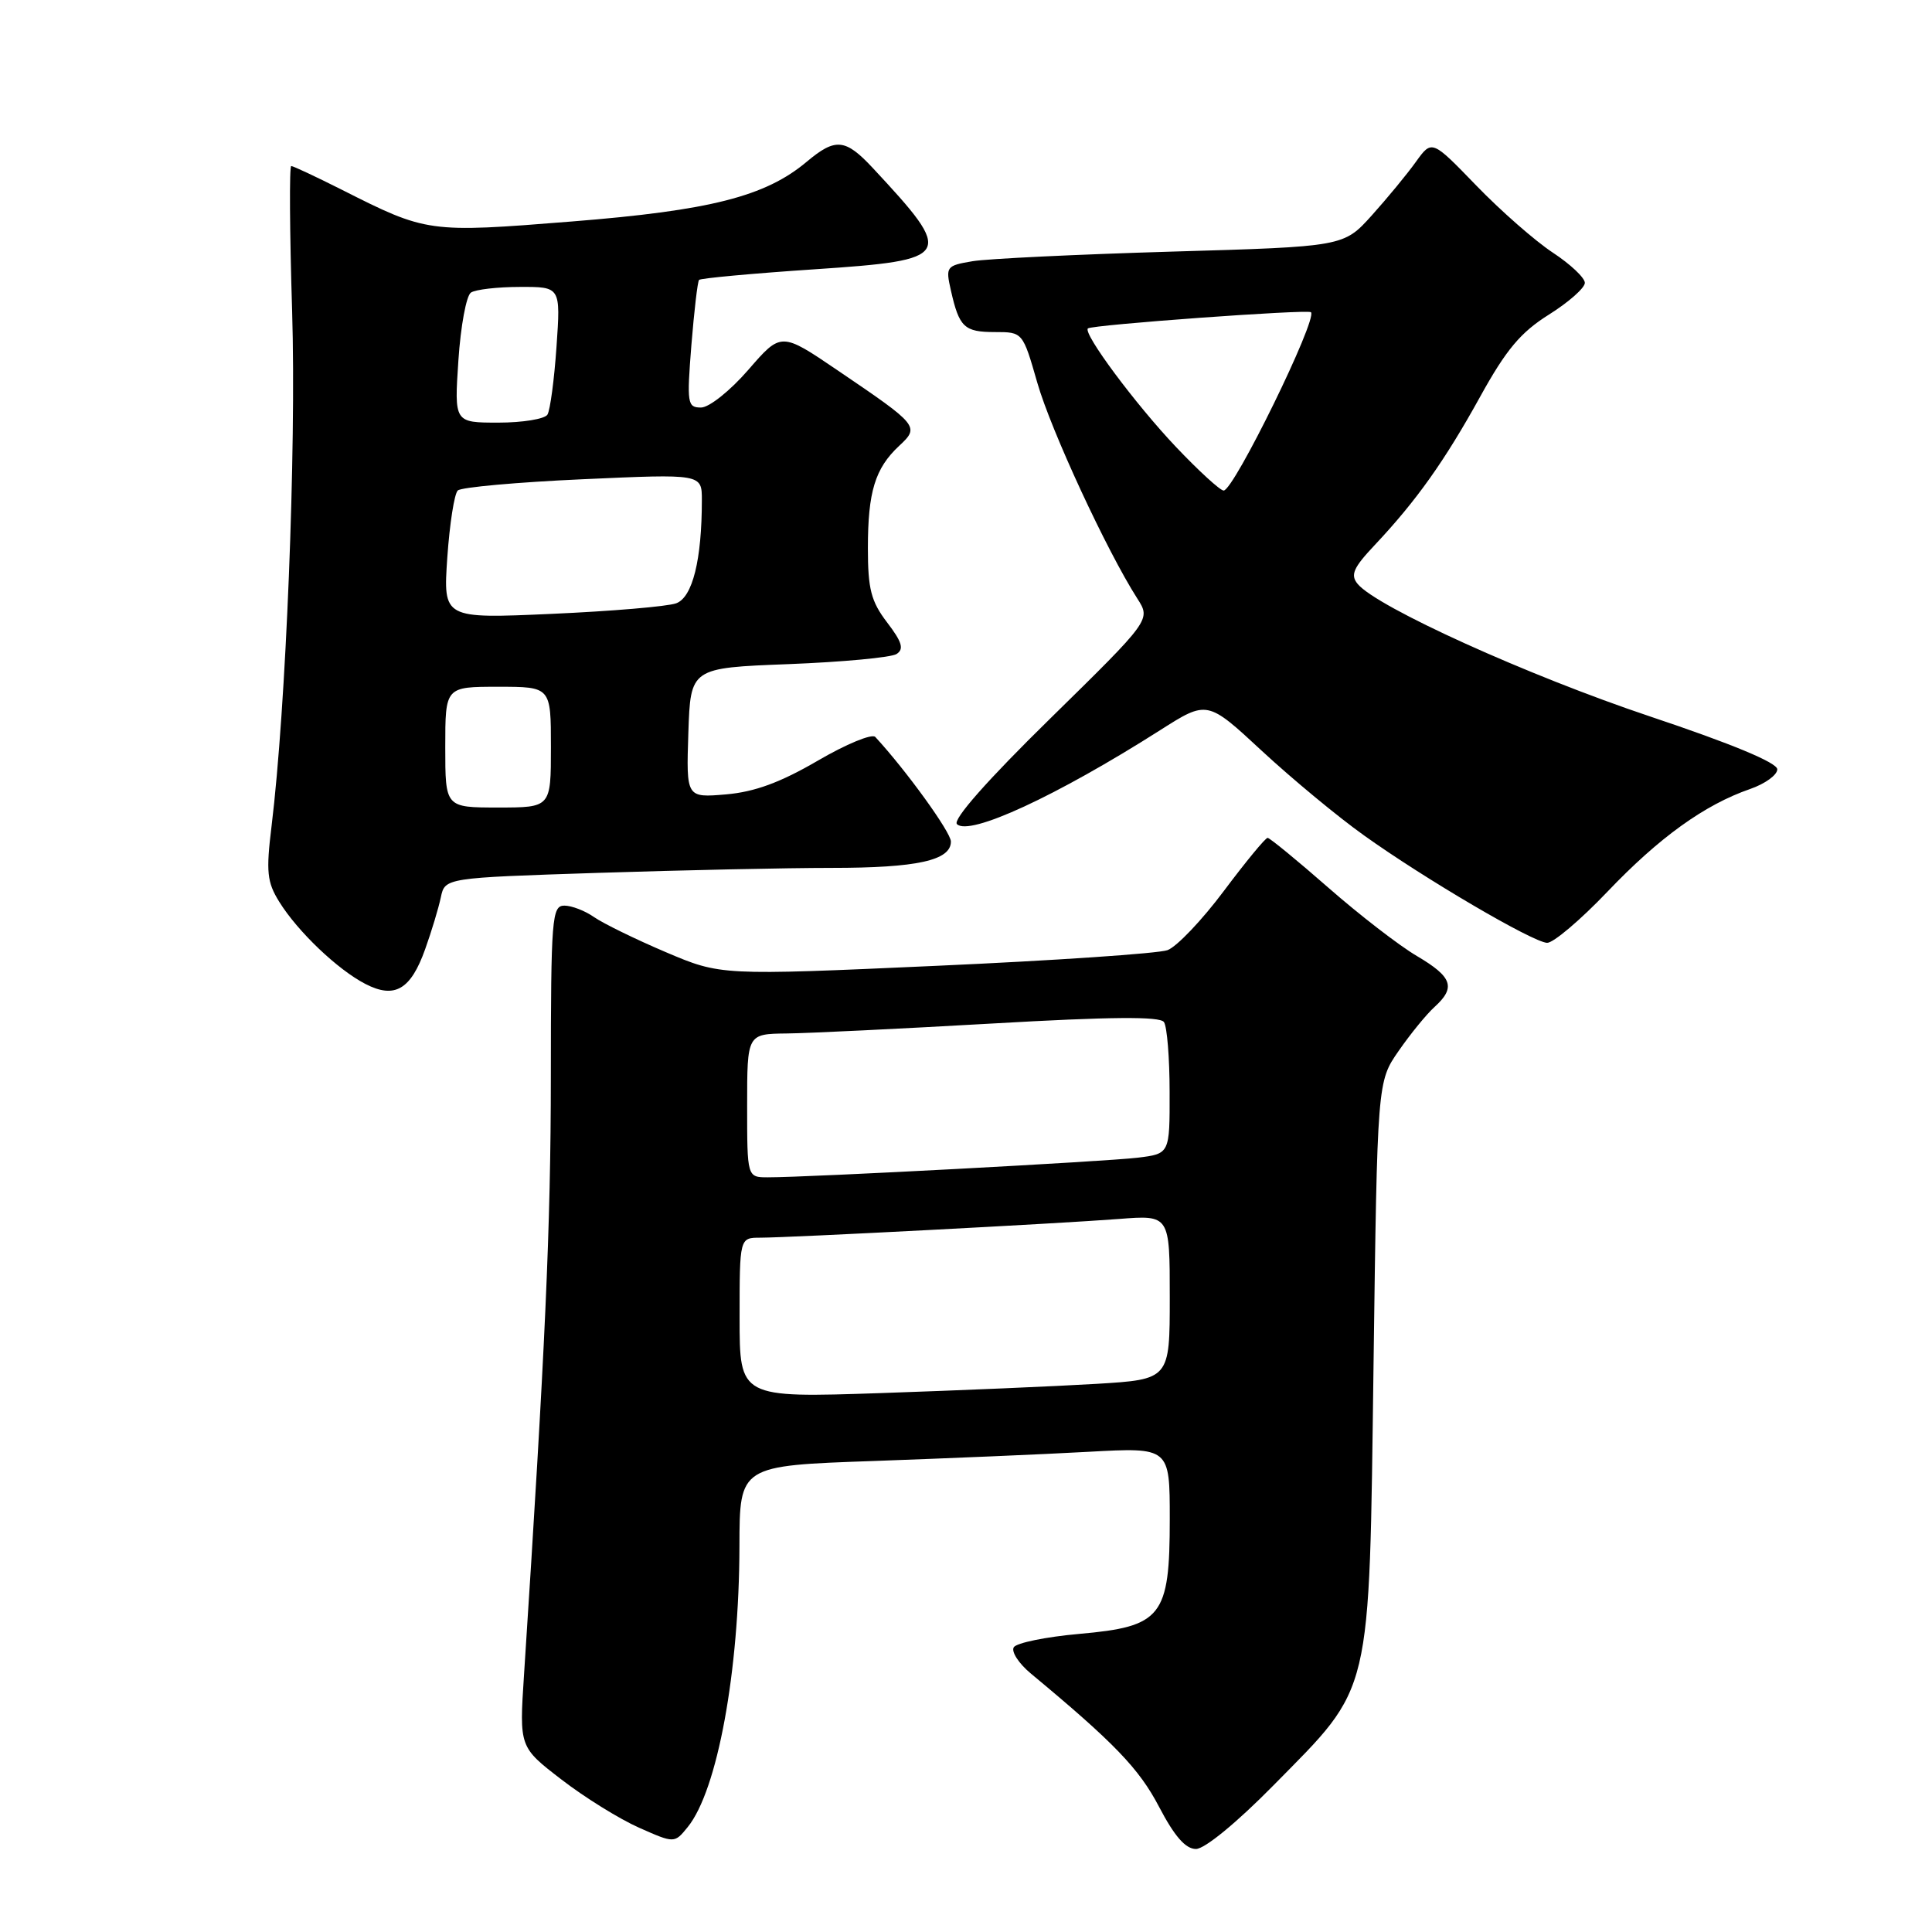 <?xml version="1.0" encoding="UTF-8" standalone="no"?>
<!DOCTYPE svg PUBLIC "-//W3C//DTD SVG 1.1//EN" "http://www.w3.org/Graphics/SVG/1.1/DTD/svg11.dtd" >
<svg xmlns="http://www.w3.org/2000/svg" xmlns:xlink="http://www.w3.org/1999/xlink" version="1.1" viewBox="0 0 256 256">
 <g >
 <path fill="currentColor"
d=" M 168.75 236.56 C 181.93 223.17 181.40 225.41 182.00 180.91 C 182.50 143.32 182.50 143.32 185.33 139.25 C 186.88 137.01 189.02 134.39 190.08 133.43 C 192.93 130.84 192.46 129.46 187.75 126.68 C 185.41 125.31 180.12 121.22 176.00 117.61 C 171.88 114.00 168.26 111.04 167.97 111.02 C 167.68 111.01 165.08 114.17 162.18 118.04 C 159.28 121.92 155.92 125.45 154.70 125.90 C 153.49 126.34 139.68 127.28 124.00 127.98 C 95.50 129.26 95.50 129.26 88.21 126.16 C 84.19 124.45 79.93 122.36 78.73 121.53 C 77.54 120.69 75.76 120.00 74.78 120.00 C 73.13 120.00 73.00 121.62 72.99 142.75 C 72.98 162.50 72.25 178.72 69.43 222.00 C 68.81 231.50 68.81 231.50 74.40 235.80 C 77.47 238.17 82.10 241.04 84.68 242.18 C 89.37 244.26 89.37 244.26 91.13 242.09 C 95.06 237.24 97.95 221.52 97.98 204.86 C 98.00 194.21 98.00 194.21 115.75 193.59 C 125.51 193.24 138.34 192.70 144.25 192.37 C 155.00 191.78 155.00 191.78 155.00 201.26 C 155.00 214.23 153.97 215.53 143.00 216.50 C 138.60 216.89 134.69 217.69 134.33 218.27 C 133.97 218.85 134.99 220.42 136.59 221.75 C 147.68 230.96 150.94 234.36 153.58 239.41 C 155.62 243.31 157.09 245.00 158.47 245.00 C 159.63 245.00 163.90 241.49 168.75 236.56 Z  M 56.34 125.76 C 57.18 123.42 58.11 120.33 58.41 118.91 C 58.96 116.32 58.96 116.32 79.23 115.66 C 90.38 115.30 104.31 115.00 110.18 115.00 C 121.53 115.00 126.00 114.01 126.00 111.51 C 126.00 110.28 120.09 102.10 115.98 97.65 C 115.55 97.18 112.11 98.60 108.35 100.80 C 103.42 103.67 100.02 104.93 96.21 105.26 C 90.93 105.71 90.93 105.71 91.21 97.11 C 91.50 88.50 91.50 88.50 104.50 88.00 C 111.65 87.72 118.09 87.12 118.80 86.66 C 119.81 86.01 119.53 85.07 117.55 82.48 C 115.42 79.69 115.00 78.06 115.00 72.63 C 115.00 65.16 115.95 62.06 119.14 59.08 C 121.88 56.53 121.75 56.37 111.00 49.08 C 103.50 43.99 103.50 43.99 99.16 49.00 C 96.75 51.78 93.96 54.00 92.89 54.00 C 91.08 54.00 91.00 53.47 91.61 45.75 C 91.98 41.21 92.43 37.32 92.63 37.09 C 92.82 36.87 99.74 36.23 107.99 35.68 C 126.30 34.45 126.57 33.98 115.64 22.25 C 112.01 18.36 110.70 18.24 106.91 21.42 C 101.43 26.03 94.12 27.89 75.74 29.35 C 56.75 30.87 56.57 30.84 45.23 25.11 C 41.83 23.40 38.85 22.00 38.59 22.00 C 38.33 22.00 38.38 30.67 38.71 41.27 C 39.27 59.61 37.90 93.81 35.98 109.49 C 35.24 115.52 35.38 116.88 37.00 119.49 C 39.44 123.43 44.75 128.49 48.42 130.38 C 52.30 132.38 54.43 131.14 56.34 125.76 Z  M 212.99 118.16 C 219.83 110.98 225.87 106.63 231.89 104.55 C 233.88 103.86 235.50 102.69 235.50 101.94 C 235.50 101.06 229.45 98.55 218.63 94.93 C 202.45 89.51 182.45 80.45 179.90 77.38 C 178.90 76.18 179.32 75.23 182.17 72.21 C 187.69 66.34 191.41 61.10 196.12 52.58 C 199.58 46.31 201.50 44.03 205.25 41.68 C 207.86 40.04 210.00 38.15 210.00 37.48 C 210.00 36.81 208.09 35.01 205.75 33.47 C 203.41 31.93 198.85 27.93 195.61 24.58 C 189.73 18.50 189.73 18.50 187.61 21.45 C 186.45 23.07 183.82 26.26 181.77 28.54 C 178.04 32.68 178.04 32.68 155.27 33.34 C 142.75 33.71 130.87 34.28 128.88 34.61 C 125.38 35.20 125.28 35.33 126.00 38.49 C 127.10 43.37 127.77 44.00 131.82 44.00 C 135.52 44.00 135.52 44.00 137.45 50.72 C 139.26 57.03 146.67 73.02 150.70 79.31 C 152.50 82.12 152.50 82.12 139.18 95.19 C 130.85 103.35 126.21 108.61 126.80 109.20 C 128.43 110.83 139.97 105.50 153.73 96.75 C 159.97 92.78 159.97 92.78 167.23 99.52 C 171.23 103.22 177.30 108.25 180.73 110.69 C 188.76 116.44 203.07 124.83 204.99 124.93 C 205.80 124.97 209.40 121.92 212.99 118.16 Z  M 98.00 174.61 C 98.00 164.00 98.00 164.00 100.75 164.00 C 104.77 163.99 140.36 162.13 148.25 161.52 C 155.00 160.99 155.00 160.99 155.00 171.89 C 155.00 182.78 155.00 182.78 145.25 183.37 C 139.89 183.69 127.06 184.24 116.75 184.59 C 98.00 185.22 98.00 185.22 98.00 174.61 Z  M 99.00 146.50 C 99.00 137.00 99.00 137.00 104.25 136.94 C 107.14 136.91 119.40 136.31 131.50 135.62 C 147.15 134.72 153.71 134.66 154.23 135.43 C 154.64 136.02 154.98 140.18 154.98 144.69 C 155.00 152.88 155.00 152.88 150.75 153.40 C 146.57 153.91 107.12 156.01 101.75 156.00 C 99.00 156.00 99.00 156.00 99.00 146.50 Z  M 59.00 99.00 C 59.00 91.00 59.00 91.00 66.00 91.00 C 73.00 91.00 73.00 91.00 73.00 99.00 C 73.00 107.00 73.00 107.00 66.00 107.00 C 59.00 107.00 59.00 107.00 59.00 99.00 Z  M 59.27 73.87 C 59.58 69.42 60.20 65.42 60.66 64.99 C 61.12 64.56 68.59 63.89 77.25 63.50 C 93.00 62.79 93.00 62.79 93.00 66.26 C 93.00 74.17 91.77 79.14 89.60 79.94 C 88.45 80.36 81.02 80.99 73.11 81.34 C 58.72 81.98 58.72 81.98 59.27 73.87 Z  M 60.74 47.75 C 61.04 43.21 61.79 39.17 62.40 38.77 C 63.00 38.36 65.93 38.02 68.89 38.02 C 74.29 38.00 74.29 38.00 73.74 45.94 C 73.44 50.30 72.90 54.35 72.54 54.94 C 72.18 55.52 69.25 56.00 66.04 56.00 C 60.19 56.00 60.19 56.00 60.74 47.75 Z  M 155.85 59.25 C 150.46 53.57 143.48 44.18 144.15 43.52 C 144.64 43.04 173.29 40.96 173.71 41.37 C 174.61 42.28 163.49 65.00 162.14 65.00 C 161.68 65.00 158.85 62.41 155.85 59.25 Z "/>
</g>
</svg>